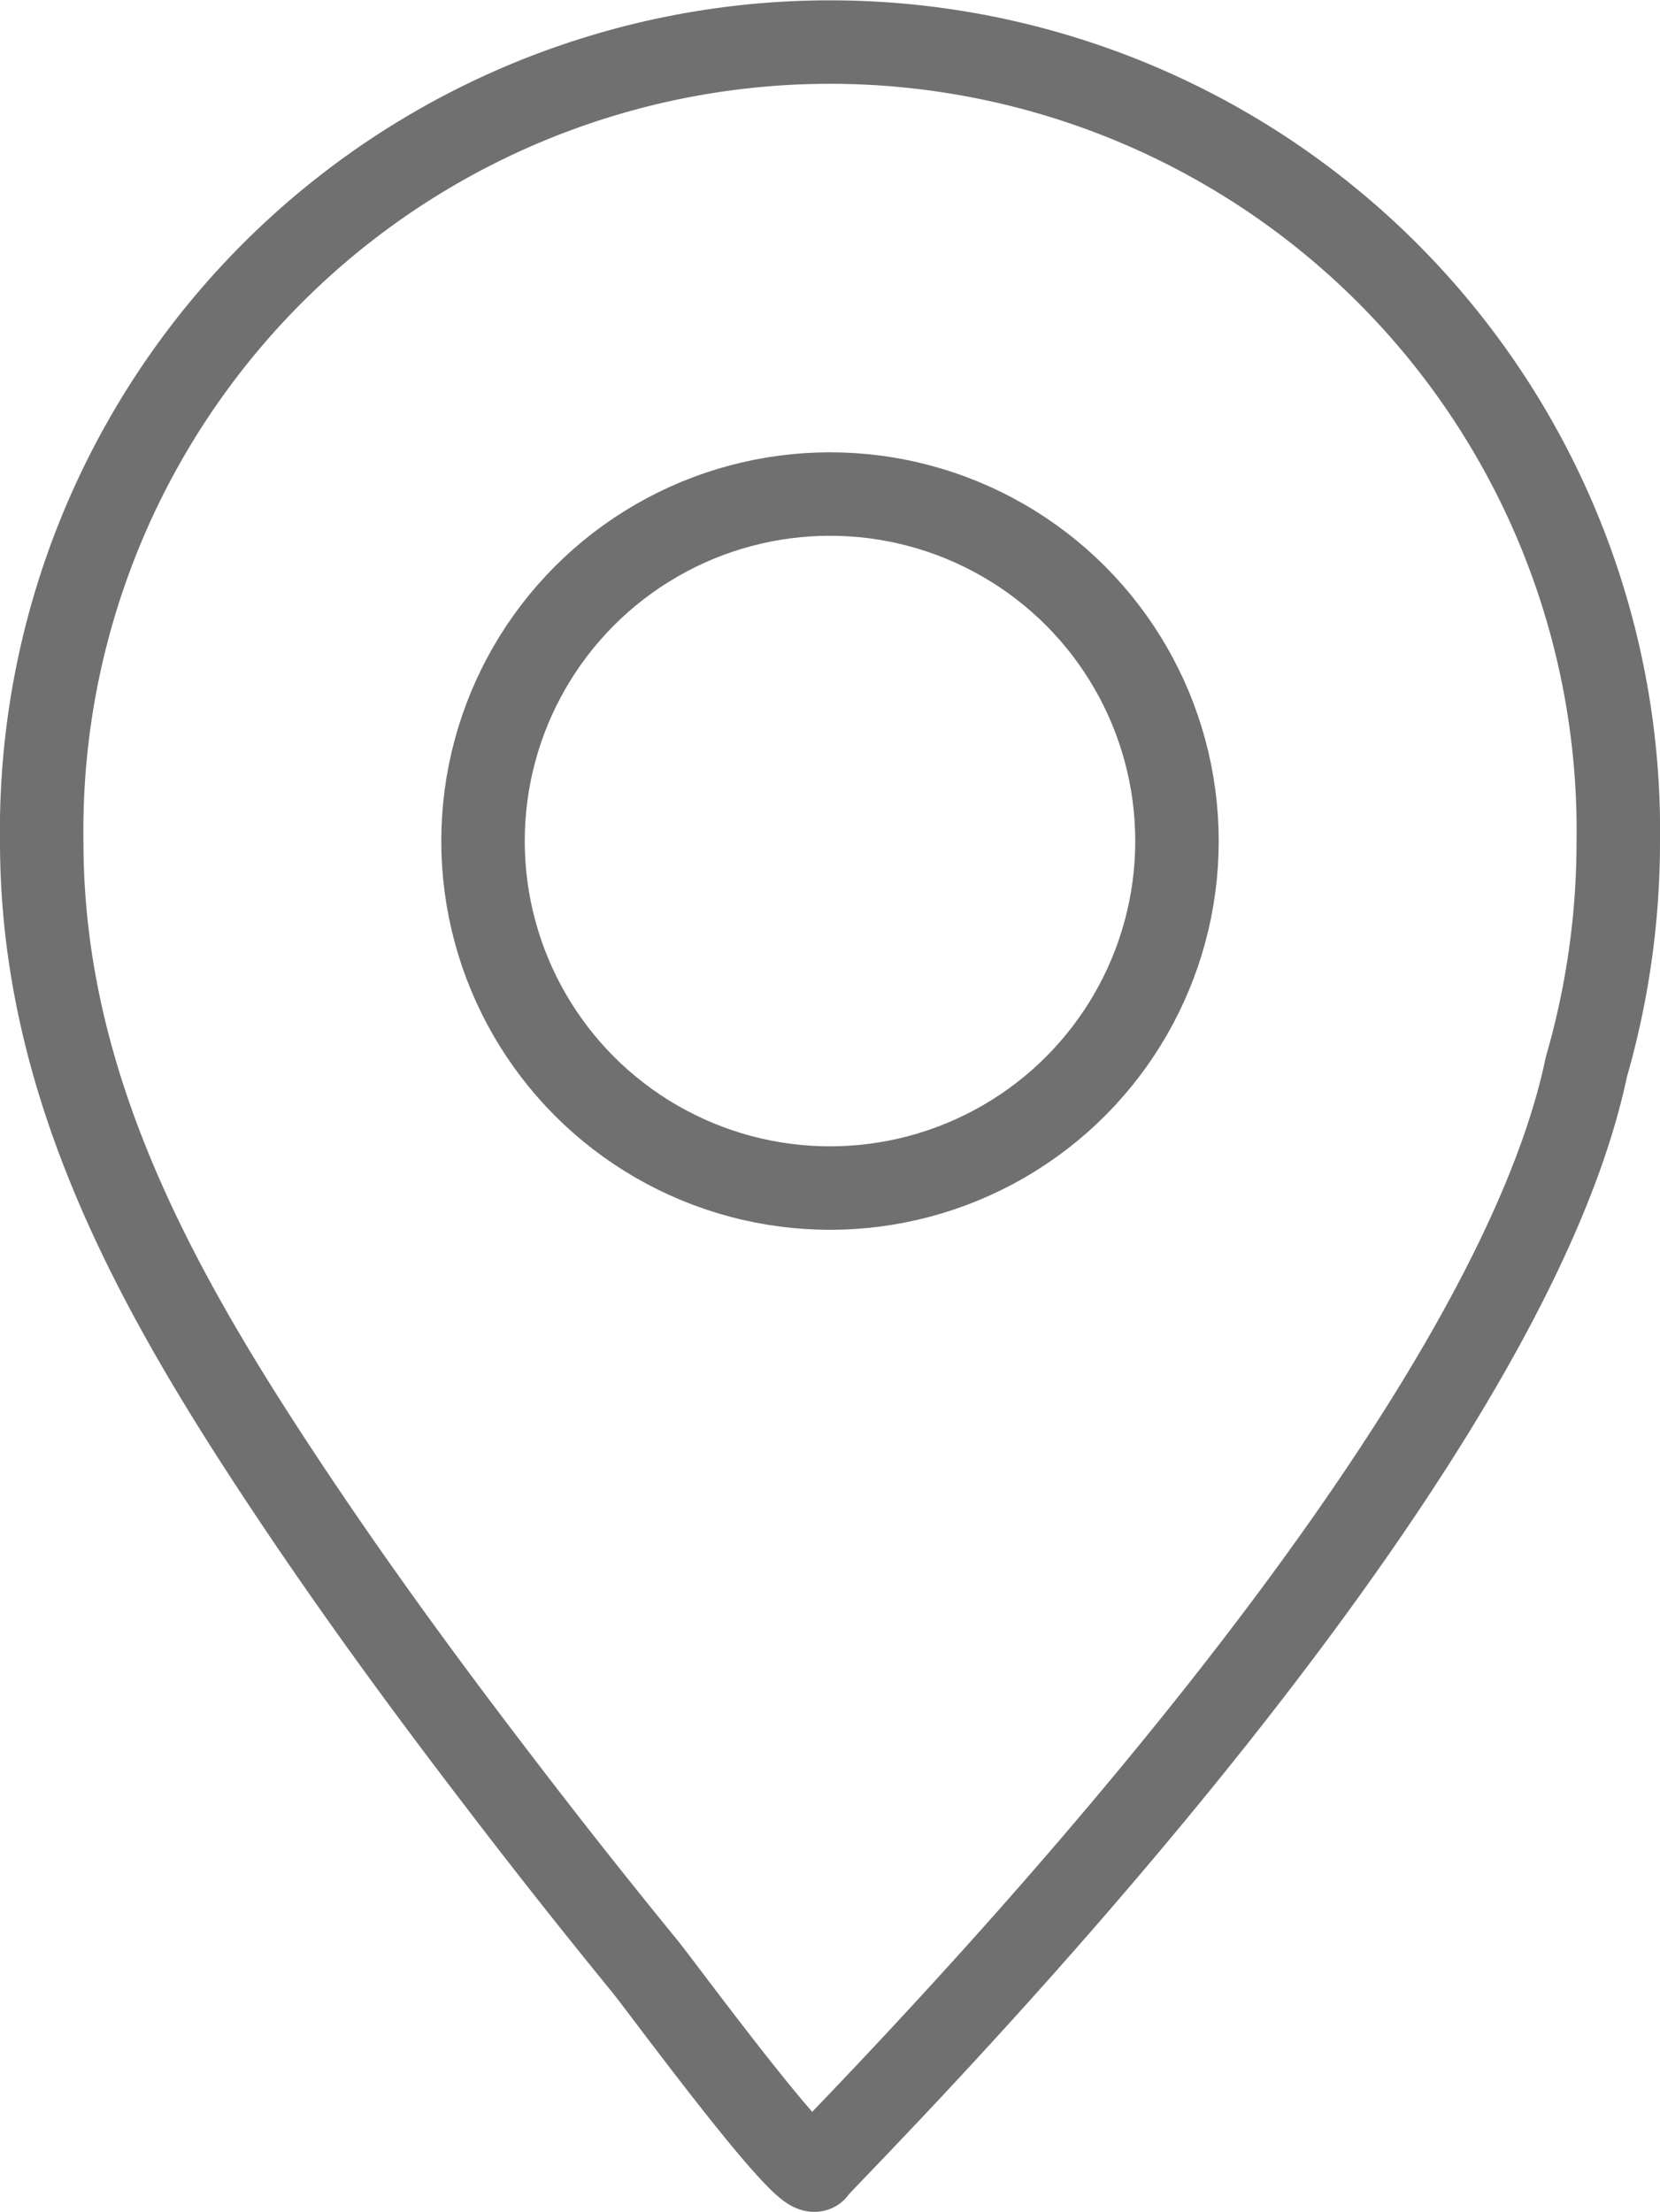 <svg xmlns="http://www.w3.org/2000/svg" width="39.78" height="53.001" viewBox="0 0 39.78 53.001">
  <g id="Group_8253" data-name="Group 8253" transform="translate(-27.447 -3.672)">
    <circle id="Ellipse_1761" data-name="Ellipse 1761" cx="8.315" cy="8.315" r="8.315" transform="translate(39.022 15.51)" fill="none" stroke="#707070" stroke-linecap="round" stroke-linejoin="round" stroke-width="2"/>
    <path id="Path_18083" data-name="Path 18083" d="M66.227,23.847a18.892,18.892,0,1,0-37.78,0c0,5.8,2.712,10.684,5.8,15.342,1.619,2.445,3.349,4.814,5.131,7.138Q41.1,48.584,42.9,50.786c.413.508,3.718,5.015,4.076,4.883-.208.076,16.332-16.12,18.486-26.43A19.439,19.439,0,0,0,66.227,23.847Z" transform="translate(0)" fill="none" stroke="#707070" stroke-linecap="round" stroke-linejoin="round" stroke-width="2"/>
  </g>
</svg>

